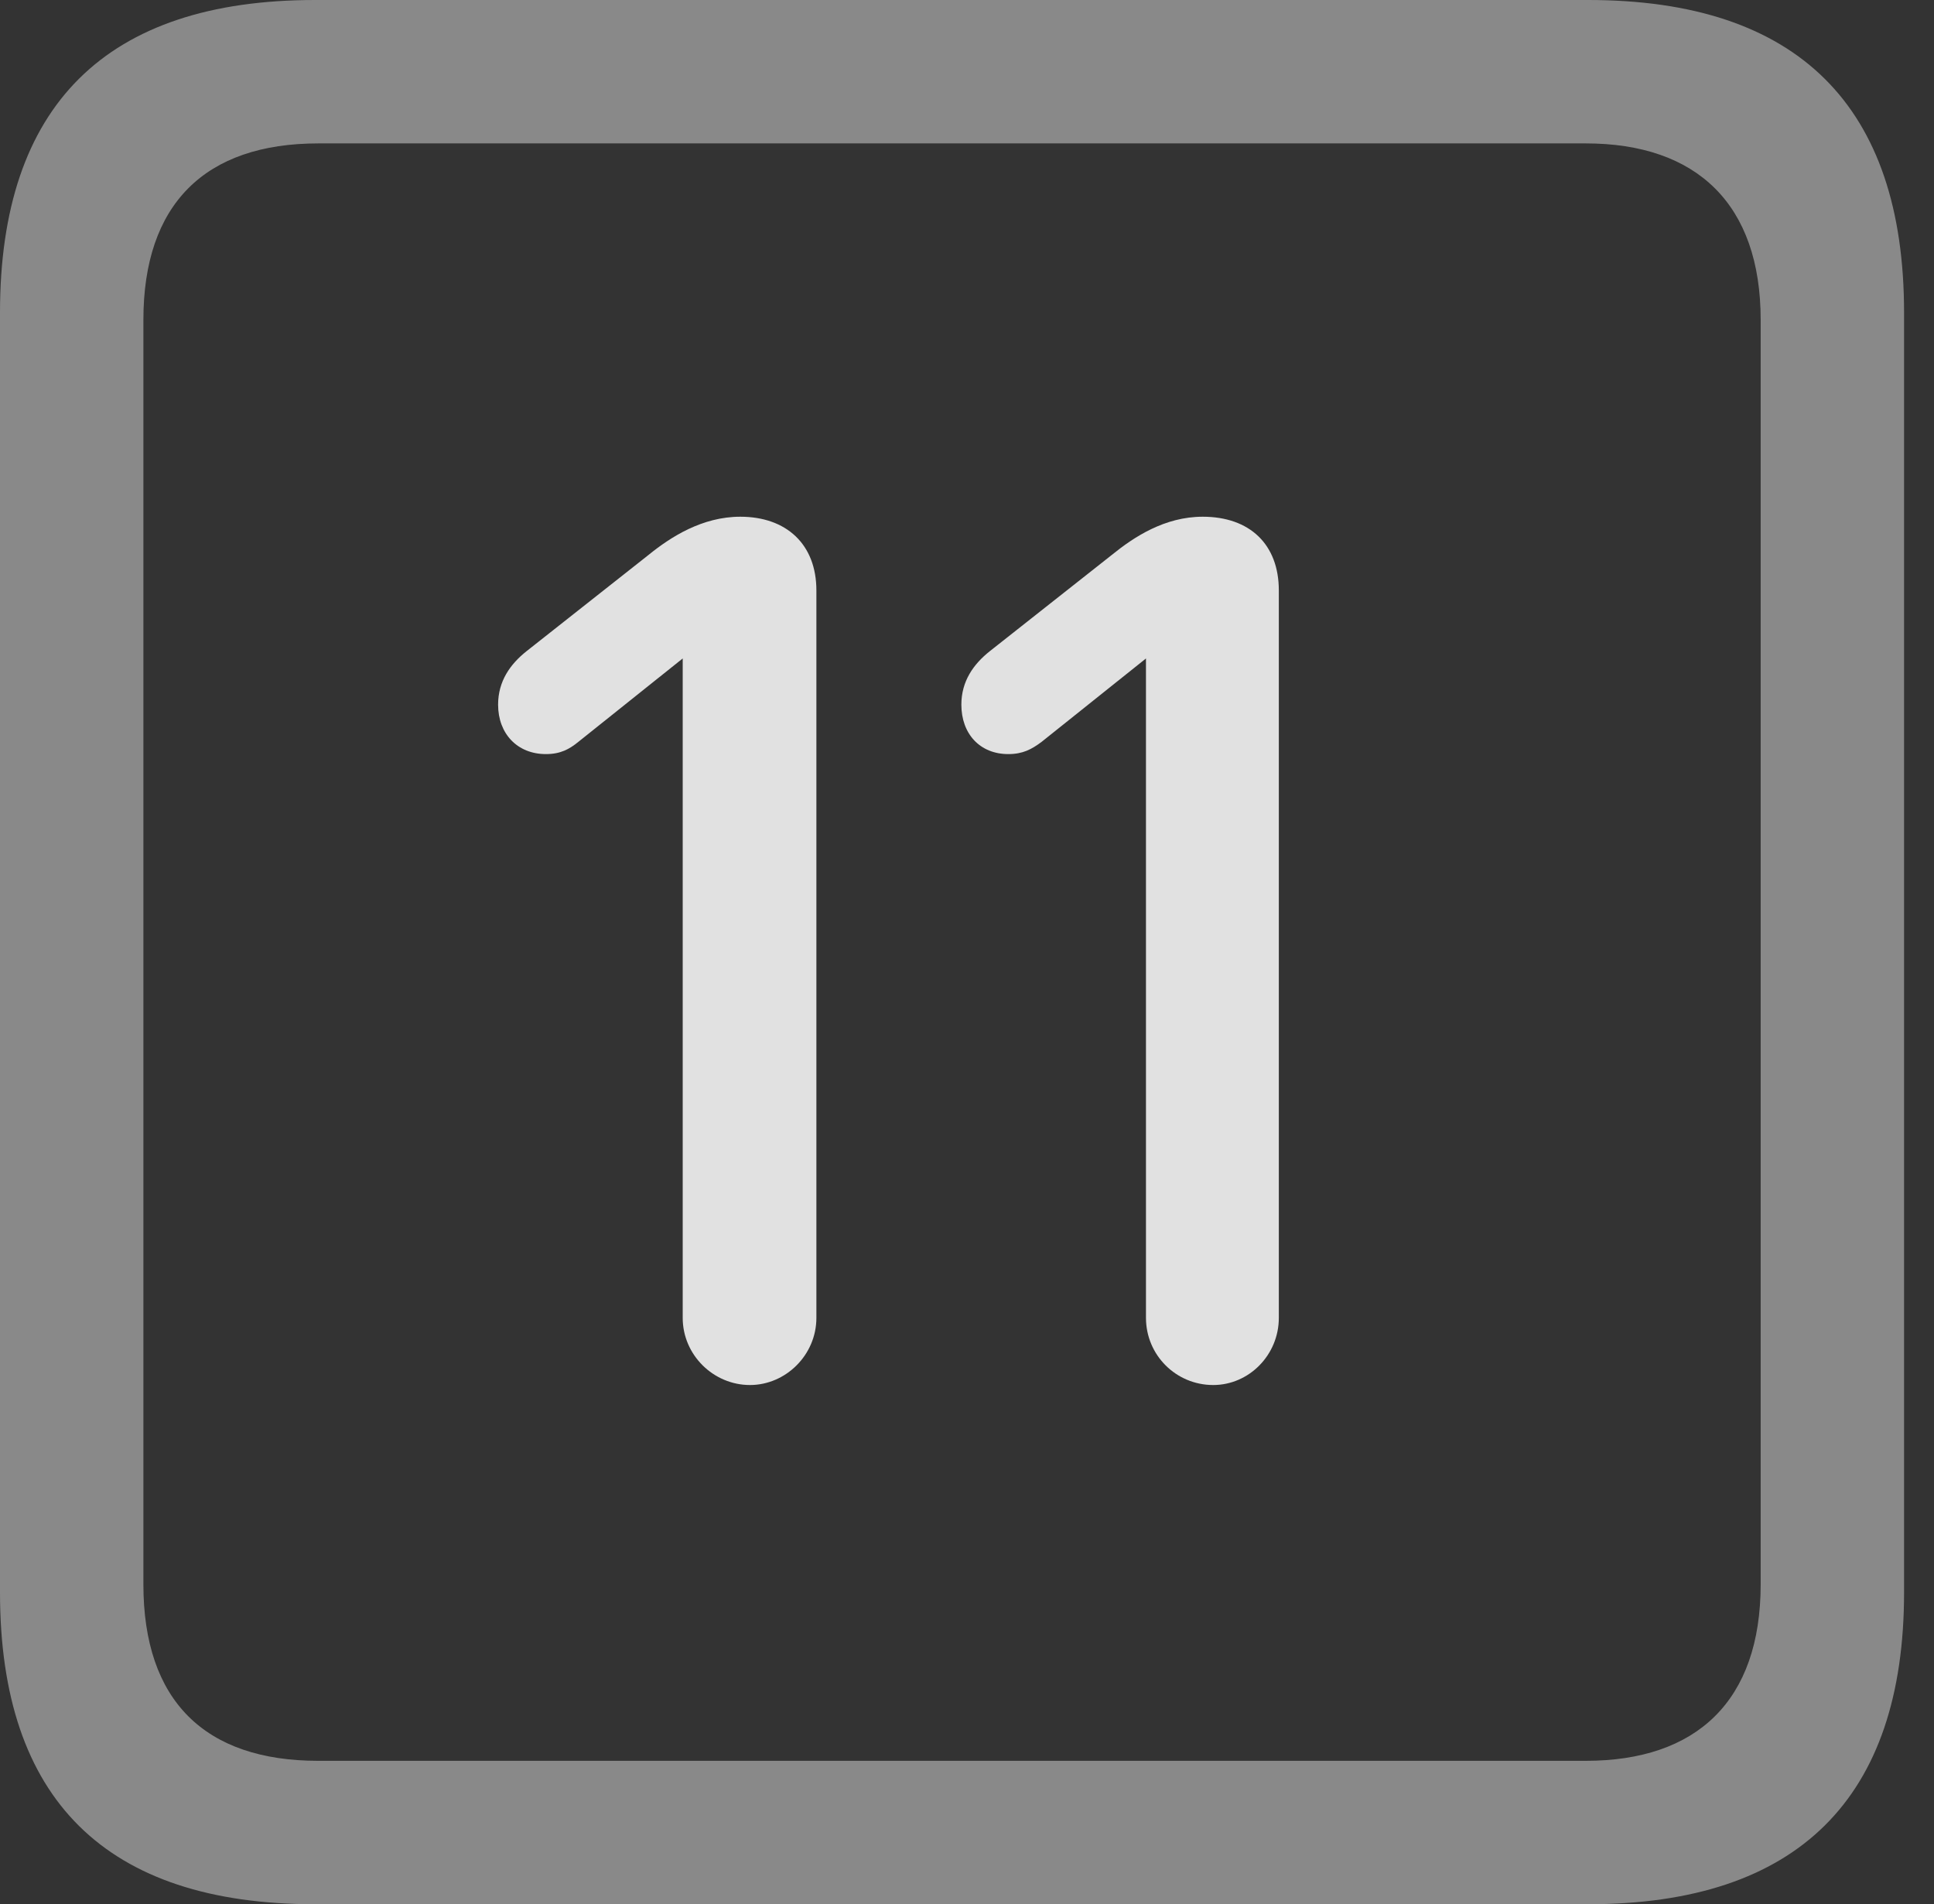 <?xml version="1.0" encoding="UTF-8"?>
<!--Generator: Apple Native CoreSVG 341-->
<!DOCTYPE svg
PUBLIC "-//W3C//DTD SVG 1.1//EN"
       "http://www.w3.org/Graphics/SVG/1.1/DTD/svg11.dtd">
<svg version="1.1" xmlns="http://www.w3.org/2000/svg" xmlns:xlink="http://www.w3.org/1999/xlink" viewBox="0 0 23.32 22.959">
 <rect x="0" y="0" width="23.32" height="22.959" fill="#333333" stroke="none"/>
 <g>
  <rect height="22.959" opacity="0" width="23.32" x="0" y="0"/>
  <path d="M3.799 22.959L19.15 22.959C21.68 22.959 22.959 21.68 22.959 19.199L22.959 3.77C22.959 1.279 21.68 0 19.15 0L3.799 0C1.279 0 0 1.27 0 3.77L0 19.199C0 21.699 1.279 22.959 3.799 22.959ZM3.838 21.23C2.471 21.23 1.729 20.508 1.729 19.102L1.729 3.857C1.729 2.461 2.471 1.729 3.838 1.729L19.121 1.729C20.459 1.729 21.23 2.461 21.23 3.857L21.23 19.102C21.23 20.508 20.459 21.23 19.121 21.23Z" fill="white" fill-opacity="0.425"/>
  <path d="M9.043 16.699C9.473 16.699 9.844 16.338 9.844 15.889L9.844 7.119C9.844 6.562 9.482 6.23 8.926 6.23C8.467 6.23 8.086 6.475 7.822 6.689L6.348 7.852C6.152 8.008 6.006 8.213 6.006 8.496C6.006 8.848 6.24 9.092 6.582 9.092C6.758 9.092 6.865 9.033 6.973 8.945L8.232 7.939L8.232 15.889C8.232 16.338 8.604 16.699 9.043 16.699ZM14.629 16.699C15.059 16.699 15.42 16.338 15.42 15.889L15.42 7.119C15.42 6.562 15.068 6.23 14.502 6.23C14.043 6.23 13.672 6.475 13.408 6.689L11.934 7.852C11.738 8.008 11.592 8.213 11.592 8.496C11.592 8.848 11.816 9.092 12.158 9.092C12.334 9.092 12.441 9.033 12.559 8.945L13.818 7.939L13.818 15.889C13.818 16.338 14.18 16.699 14.629 16.699Z" fill="white" fill-opacity="0.85"/>
 </g>
</svg>
